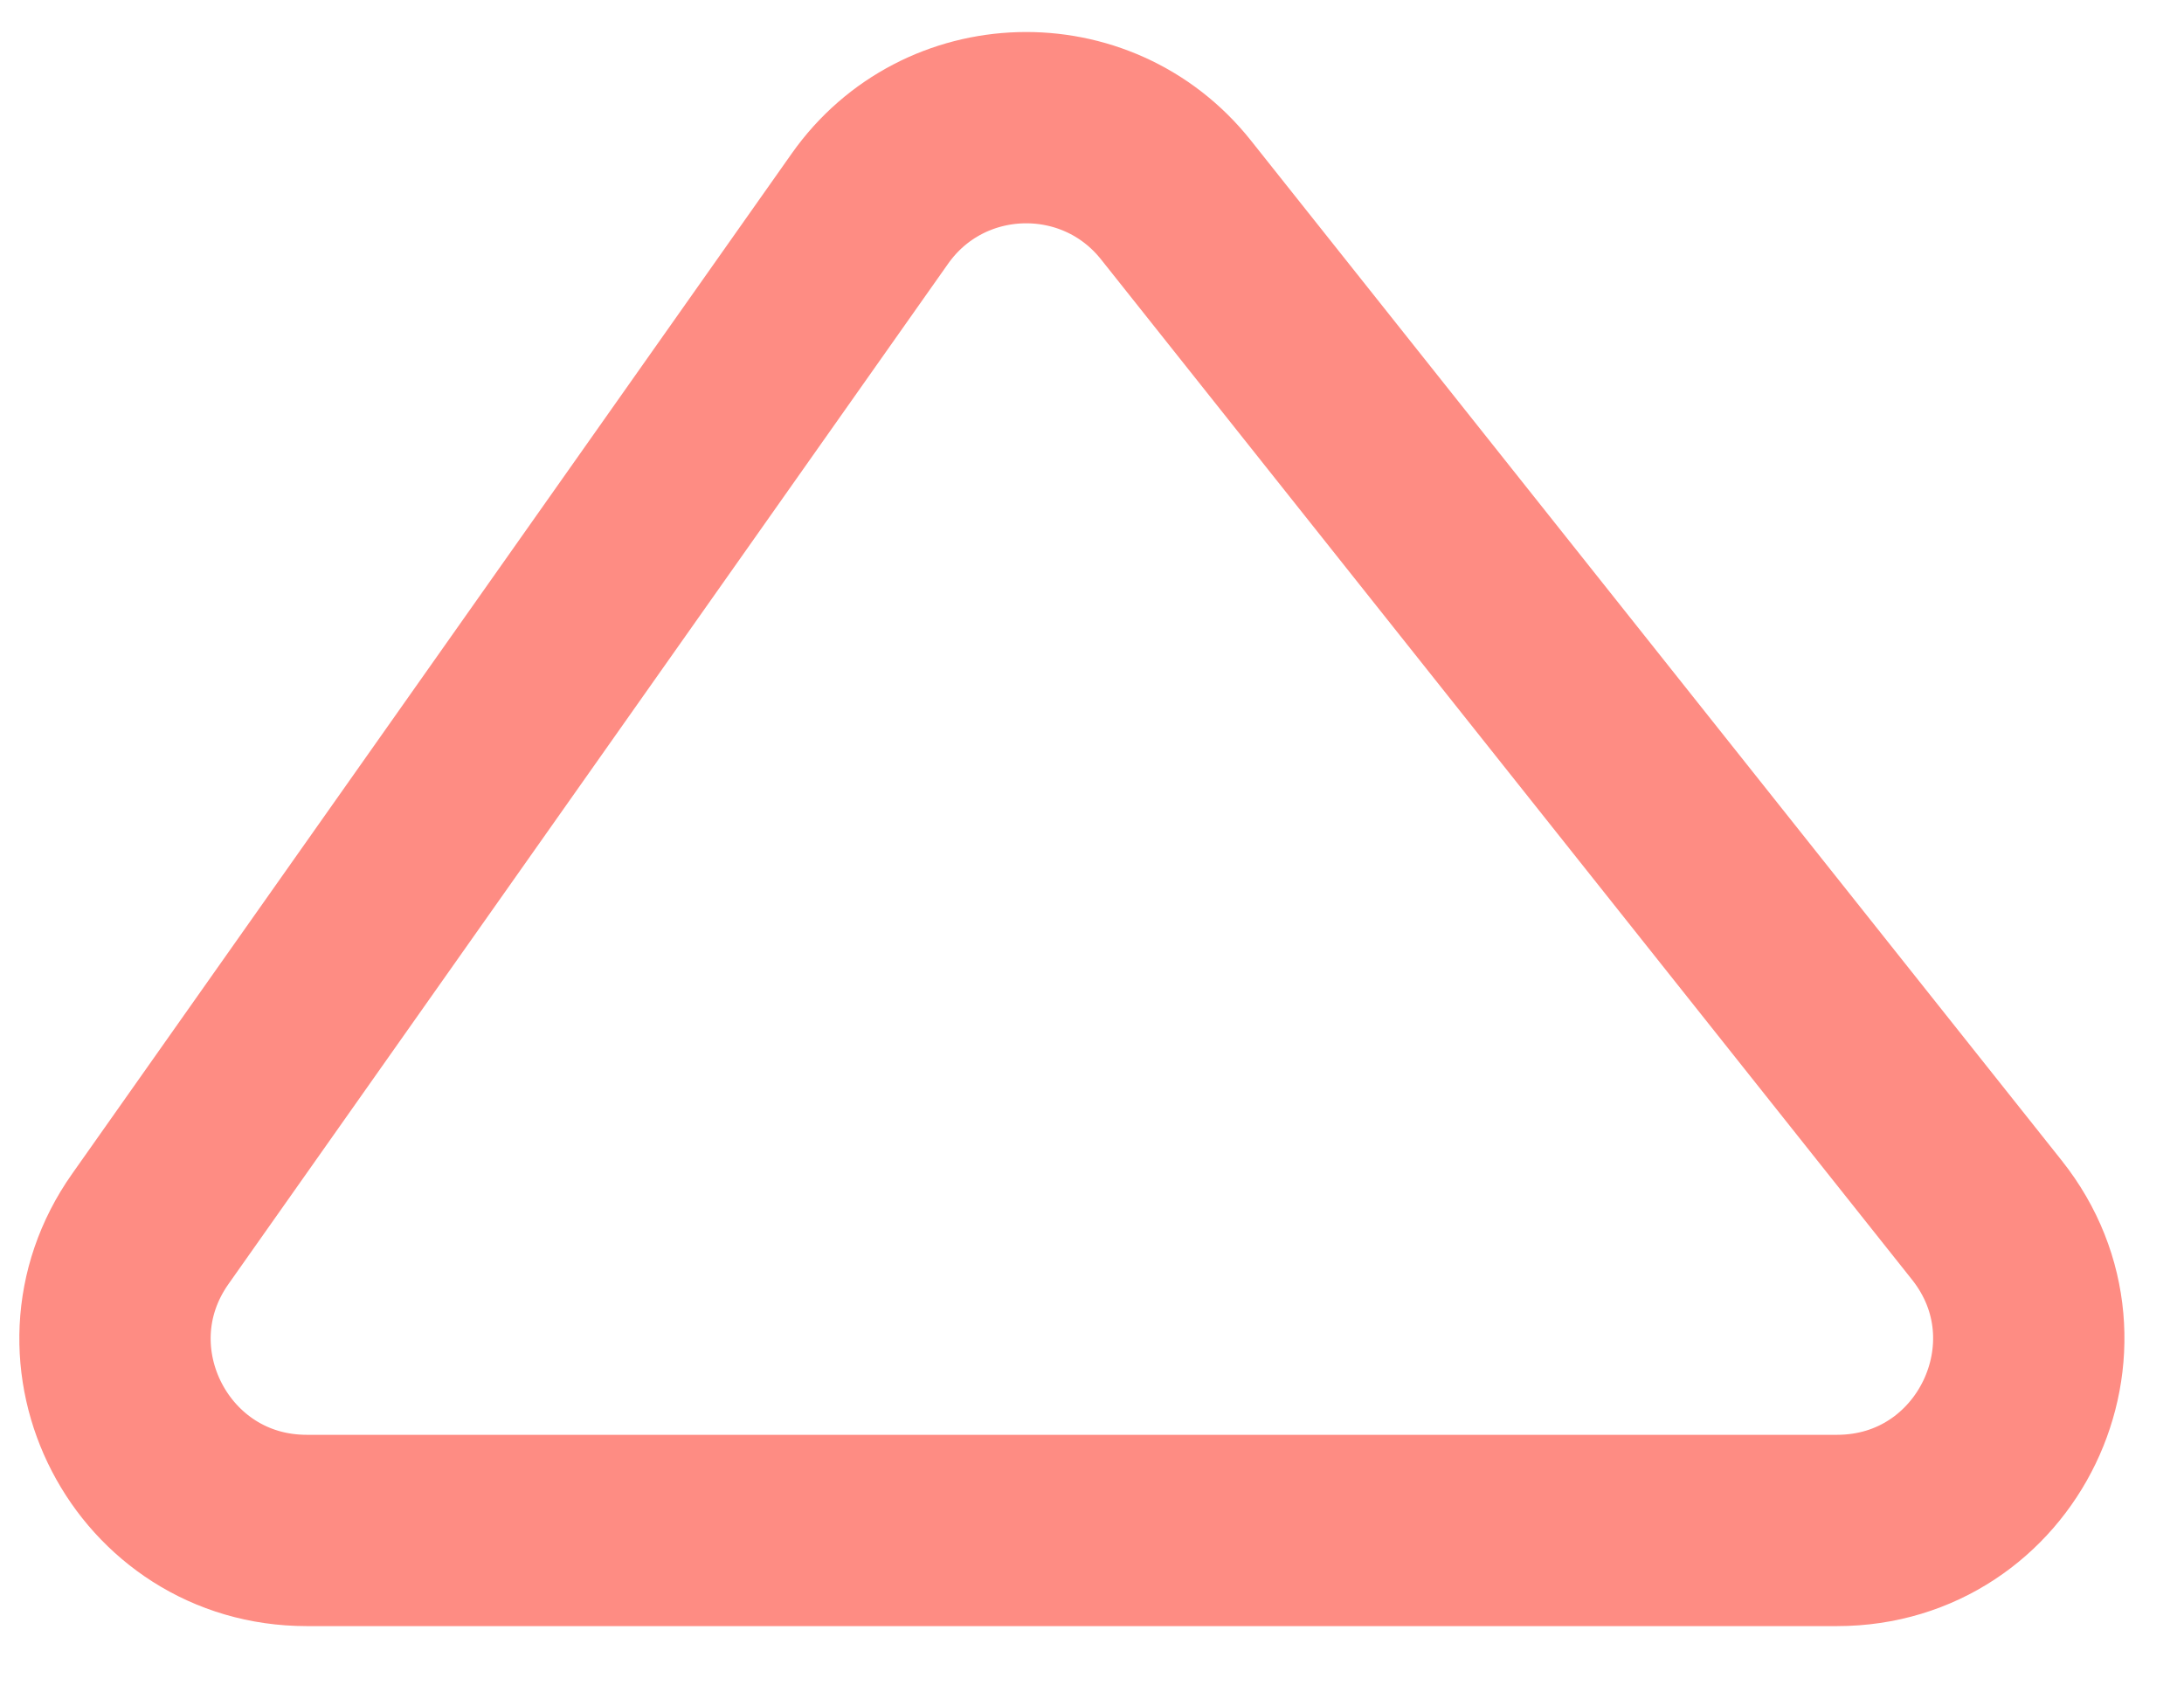 <svg width="35" height="27" viewBox="0 0 35 27" fill="none" xmlns="http://www.w3.org/2000/svg">
<path d="M18.846 3.205L31.841 19.555C33.438 21.564 32.007 24.529 29.44 24.529H4.914C2.429 24.529 0.976 21.727 2.409 19.696L13.94 3.345C15.118 1.673 17.573 1.603 18.846 3.205Z" stroke="#FE8C83" stroke-width="3.066"/>
</svg>
